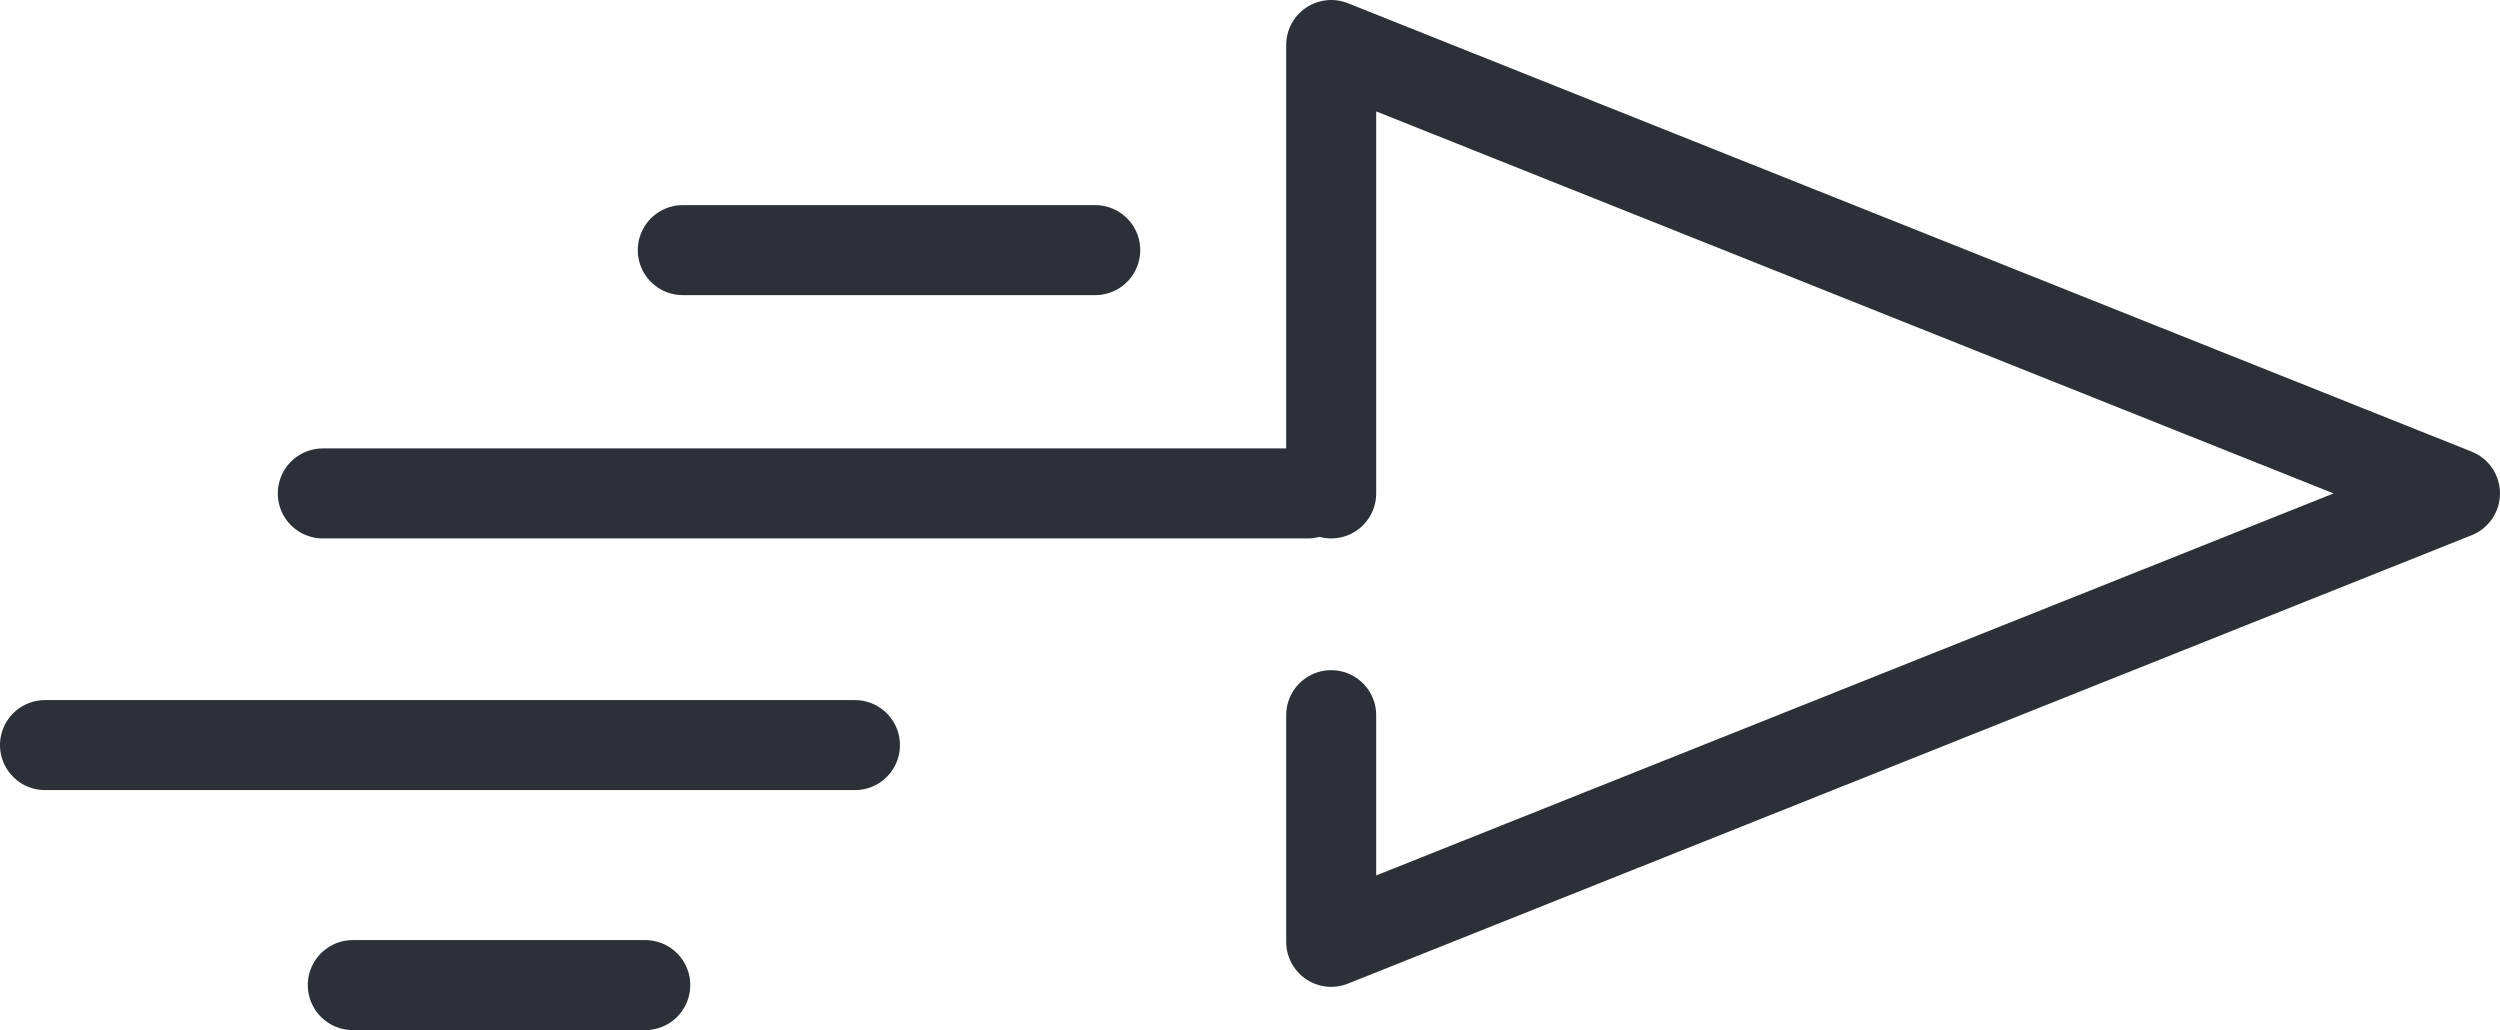 <?xml version="1.0" encoding="utf-8"?>
<!-- Generator: Adobe Illustrator 16.0.0, SVG Export Plug-In . SVG Version: 6.00 Build 0)  -->
<!DOCTYPE svg PUBLIC "-//W3C//DTD SVG 1.1//EN" "http://www.w3.org/Graphics/SVG/1.1/DTD/svg11.dtd">
<svg version="1.1" id="Слой_1" xmlns="http://www.w3.org/2000/svg" xmlns:xlink="http://www.w3.org/1999/xlink" x="0px" y="0px"
	 width="111.117px" height="45.784px" viewBox="0 0 111.117 45.784" enable-background="new 0 0 111.117 45.784"
	 xml:space="preserve">
<g>
	<defs>
		<rect id="SVGID_1_" y="0" width="111.117" height="45.784"/>
	</defs>
	<clipPath id="SVGID_2_">
		<use xlink:href="#SVGID_1_"  overflow="visible"/>
	</clipPath>
	
		<polyline clip-path="url(#SVGID_2_)" fill="none" stroke="#2B3137" stroke-width="4" stroke-linecap="round" stroke-linejoin="round" stroke-miterlimit="10" points="
		59.167,21.931 59.167,2 109.116,21.931 59.167,41.862 59.167,31.786 	"/>
</g>
<line fill="none" stroke="#2B3137" stroke-width="4" stroke-linecap="round" stroke-linejoin="round" stroke-miterlimit="10" x1="58.126" y1="21.931" x2="14.347" y2="21.931"/>
<line fill="none" stroke="#2B3137" stroke-width="4" stroke-linecap="round" stroke-linejoin="round" stroke-miterlimit="10" x1="48.68" y1="11.117" x2="30.347" y2="11.117"/>
<g>
	<defs>
		<rect id="SVGID_3_" y="0" width="111.117" height="45.784"/>
	</defs>
	<clipPath id="SVGID_4_">
		<use xlink:href="#SVGID_3_"  overflow="visible"/>
	</clipPath>
	
		<line clip-path="url(#SVGID_4_)" fill="none" stroke="#2B3137" stroke-width="4" stroke-linecap="round" stroke-linejoin="round" stroke-miterlimit="10" x1="38" y1="33.117" x2="2" y2="33.117"/>
	
		<line clip-path="url(#SVGID_4_)" fill="none" stroke="#2B3137" stroke-width="4" stroke-linecap="round" stroke-linejoin="round" stroke-miterlimit="10" x1="28.68" y1="43.784" x2="15.68" y2="43.784"/>
</g>
</svg>
